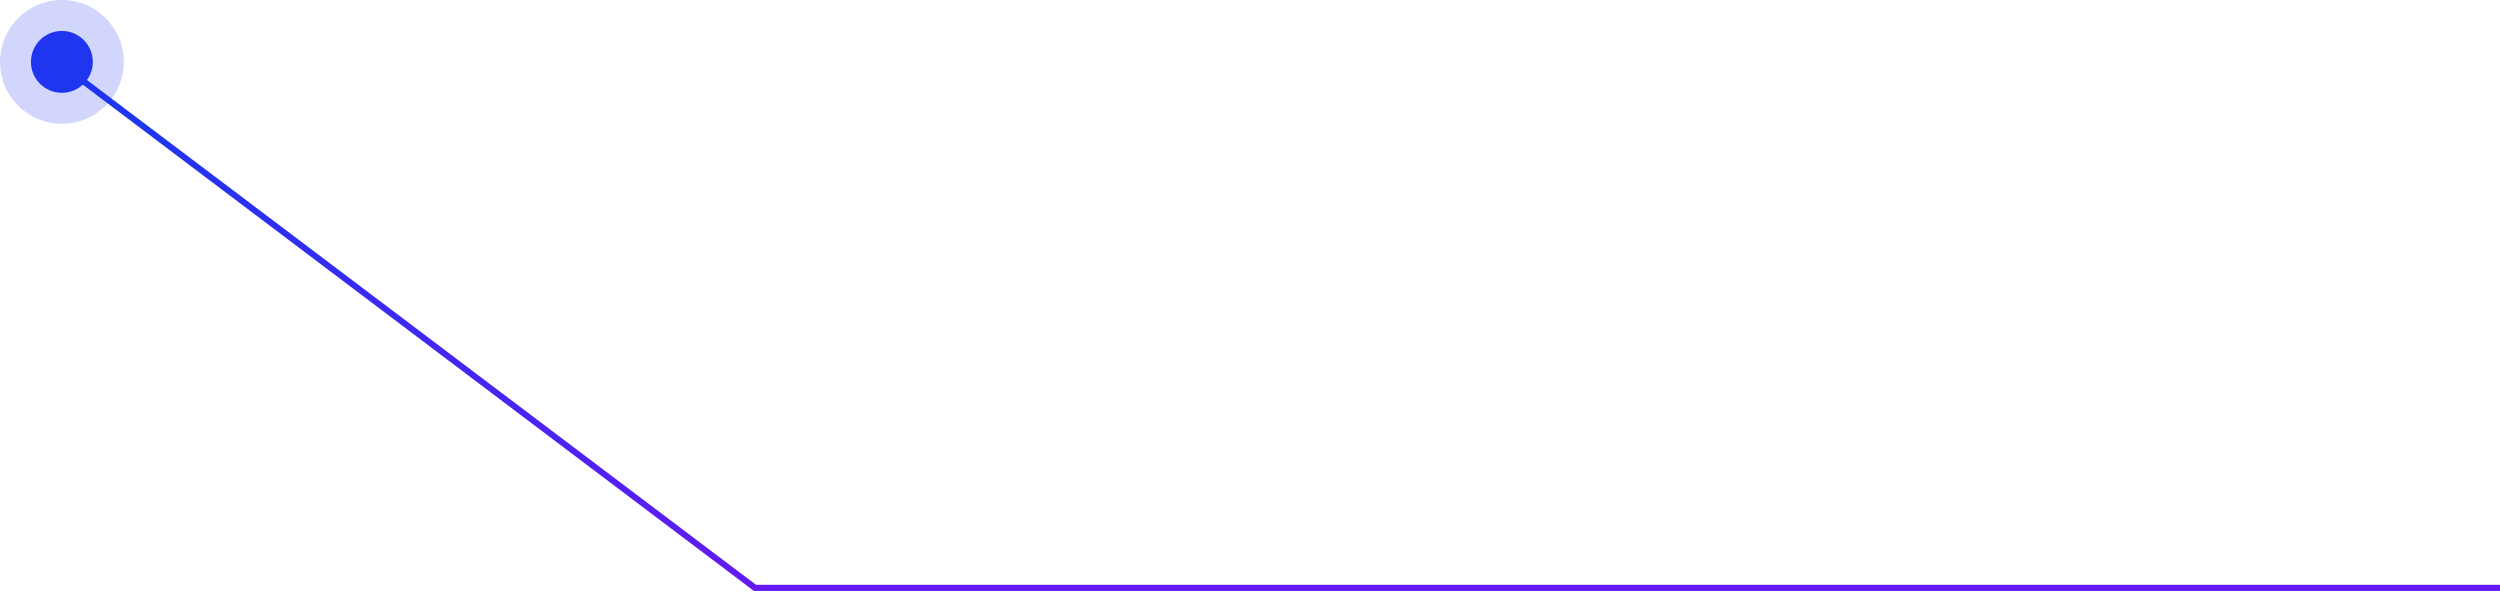 <svg width="404" height="96" viewBox="0 0 404 96" fill="none" xmlns="http://www.w3.org/2000/svg">
    <path d="M404 95H122L10 10.5" stroke="url(#paint0_linear_1299_670)" />
    <circle opacity="0.2" cx="10" cy="10" r="10" transform="matrix(-1 0 0 1 20 0)" fill="#1F35F0" />
    <circle cx="5" cy="5" r="5" transform="matrix(-1 0 0 1 15 5)" fill="#1F35F0" />

    <linearGradient id="paint0_linear_1299_670" x1="221.5" y1="20" x2="221.5" y2="112"
        gradientUnits="userSpaceOnUse">
        <stop stop-color="#1F35F0">
            <animate
                attributeName="stop-color"
                dur="20s"
                repeatCount="indefinite"
                values="#D9D9D9; #D9D9D9; #1F35F0; #1F35F0; #D9D9D9; #D9D9D9;"
                keytimes="0; 0.5; 0.51; 0.59; 0.6; 1"
                begin="15s"
            />
        </stop>
        <stop offset="1" stop-color="#7314F2">
            <animate
                attributeName="stop-color"
                dur="20s"
                repeatCount="indefinite"
                values="#D9D9D9; #D9D9D9; #7314F2; #7314F2; #D9D9D9; #D9D9D9;"
                keytimes="0; 0.5; 0.51; 0.59; 0.6; 1"
                begin="15s"
            />
        </stop>
    </linearGradient>
</svg>
